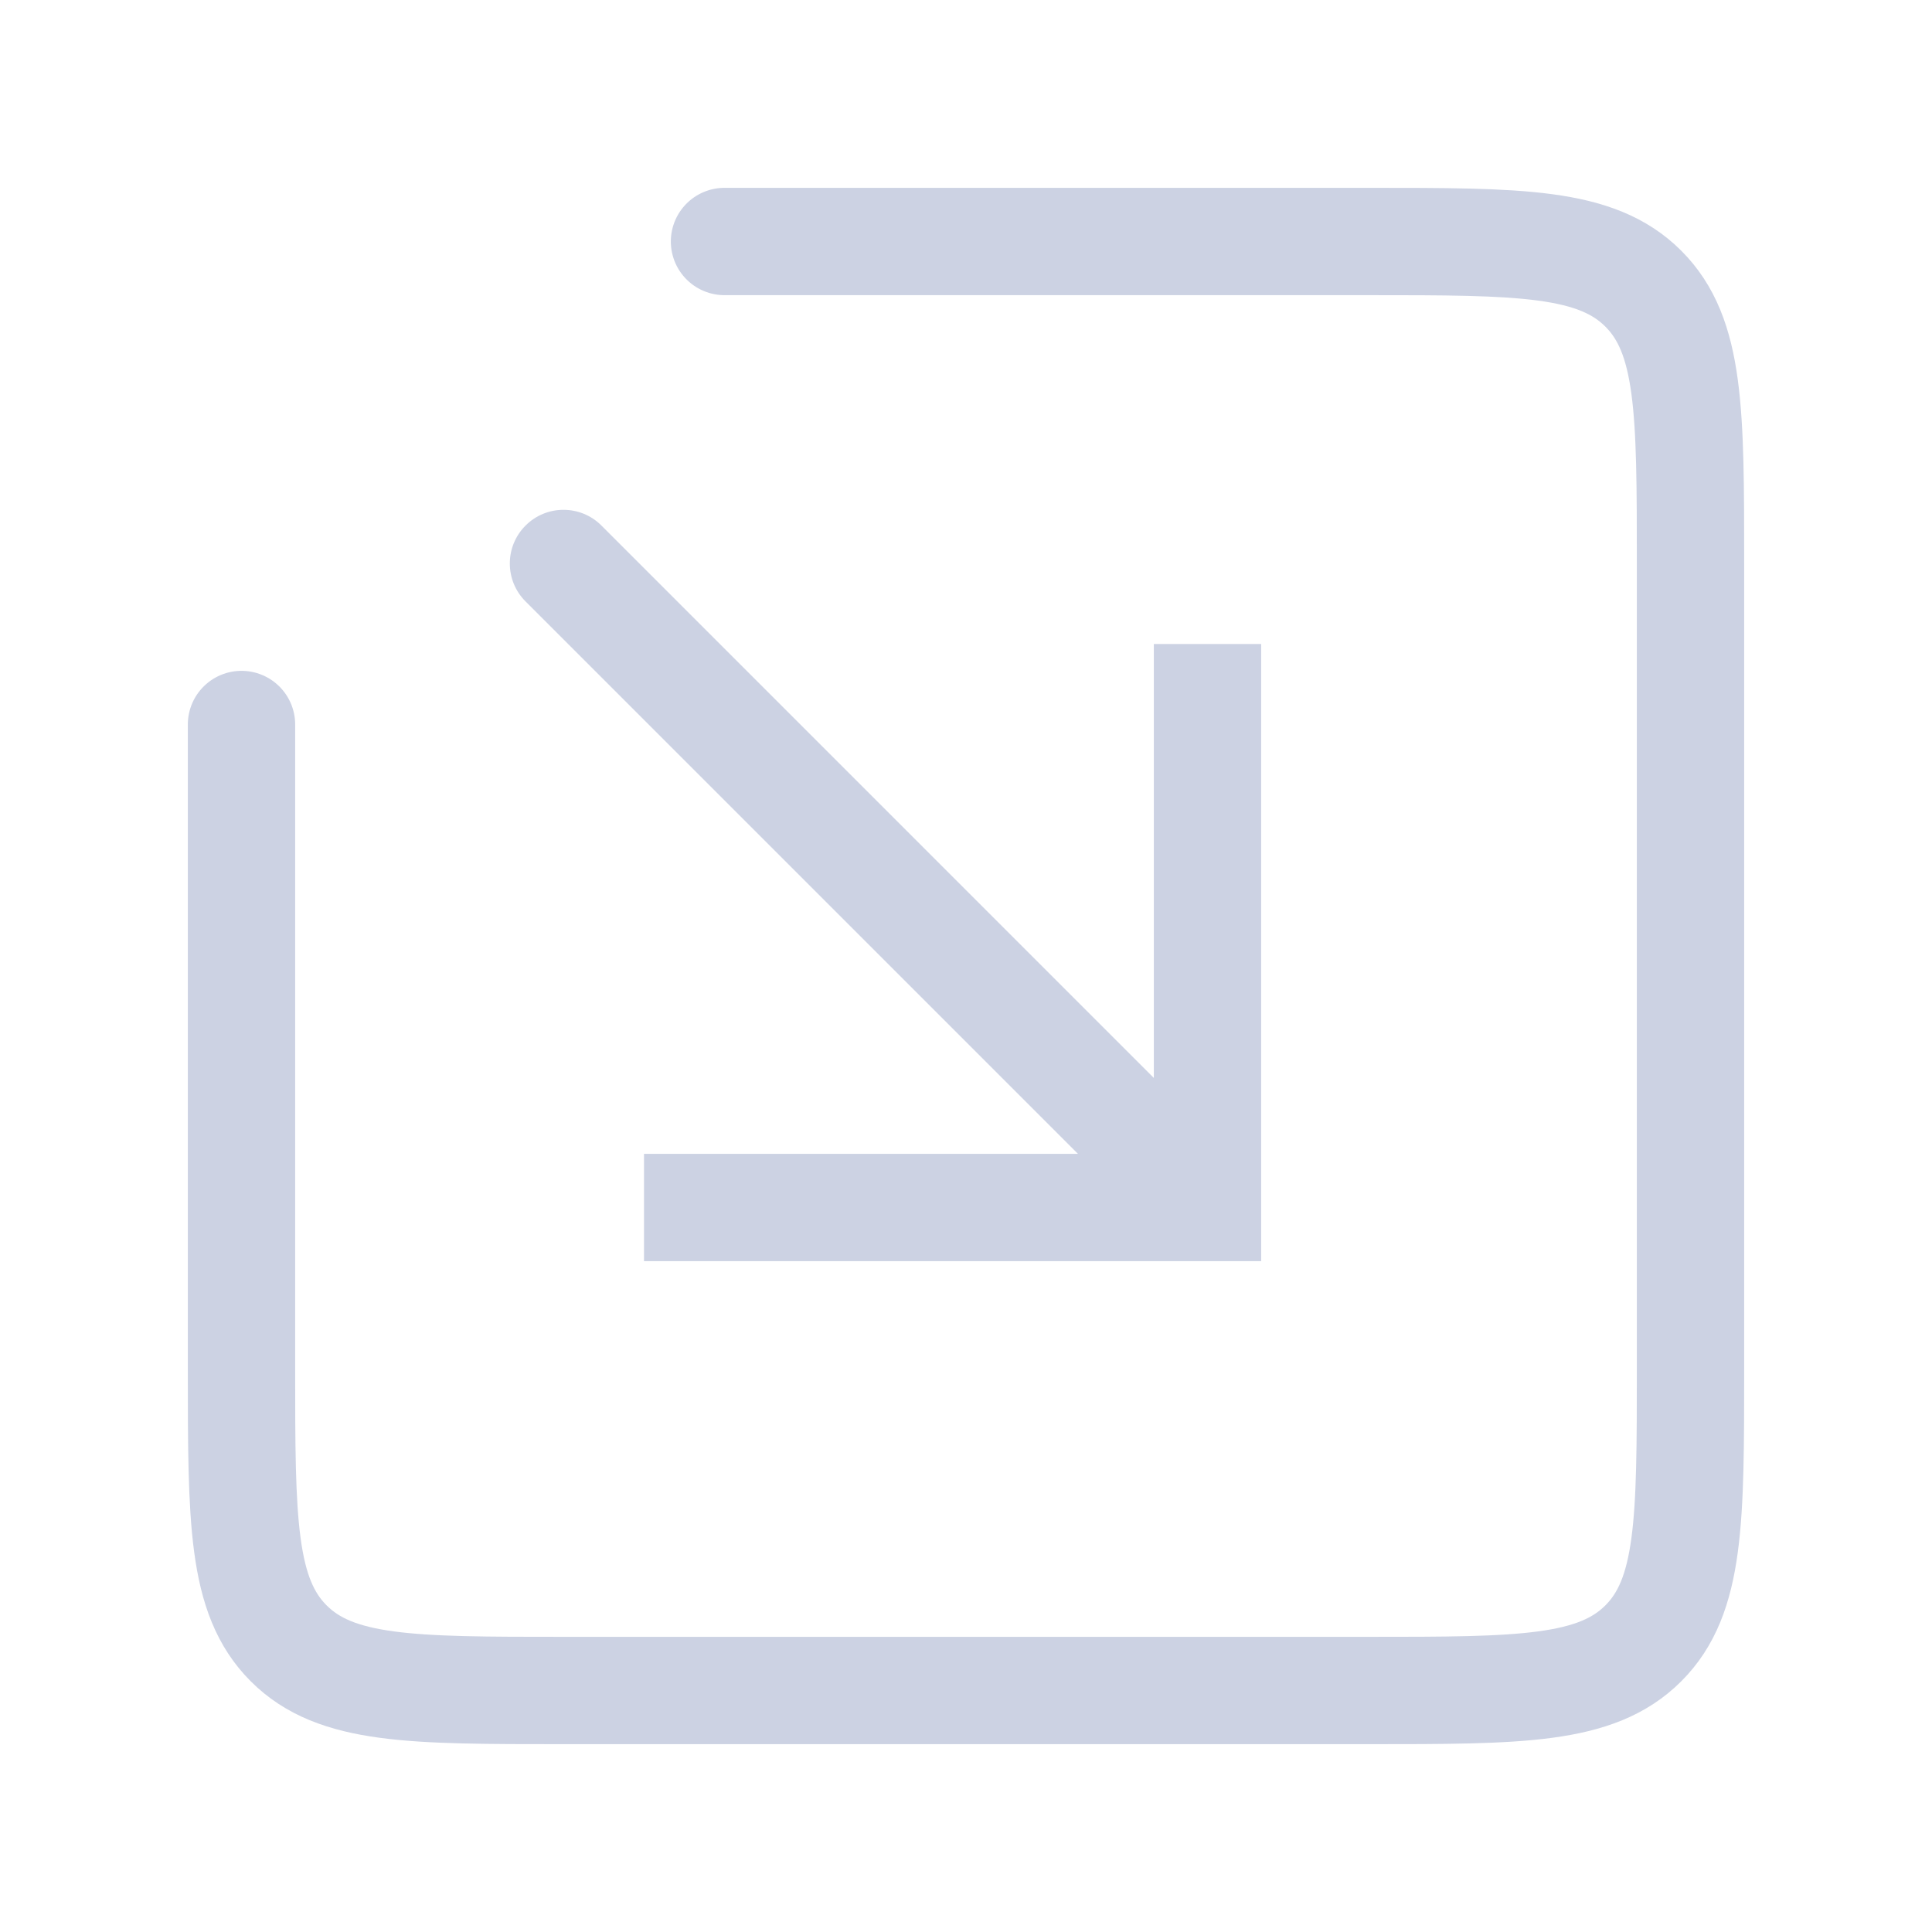 <svg width="36" height="36" viewBox="0 0 36 36" fill="none" xmlns="http://www.w3.org/2000/svg">
<path d="M4.5 13.5V25.5C4.5 28.328 4.5 29.743 5.379 30.621C6.257 31.5 7.672 31.5 10.5 31.5H25.5C28.328 31.5 29.743 31.5 30.621 30.621C31.5 29.743 31.5 28.328 31.5 25.5V10.5C31.5 7.672 31.5 6.257 30.621 5.379C29.743 4.5 28.328 4.5 25.5 4.5H13.5" stroke="#CCD2E3" stroke-width="2" stroke-linecap="round"/>
<path d="M22.5 22.5V23.5H23.5V22.5H22.5ZM11.207 9.793C10.817 9.402 10.183 9.402 9.793 9.793C9.402 10.183 9.402 10.817 9.793 11.207L11.207 9.793ZM21.5 12V22.5H23.5V12H21.5ZM22.5 21.5H12V23.5H22.5V21.5ZM23.207 21.793L11.207 9.793L9.793 11.207L21.793 23.207L23.207 21.793Z" fill="#CCD2E3"/>
</svg>
